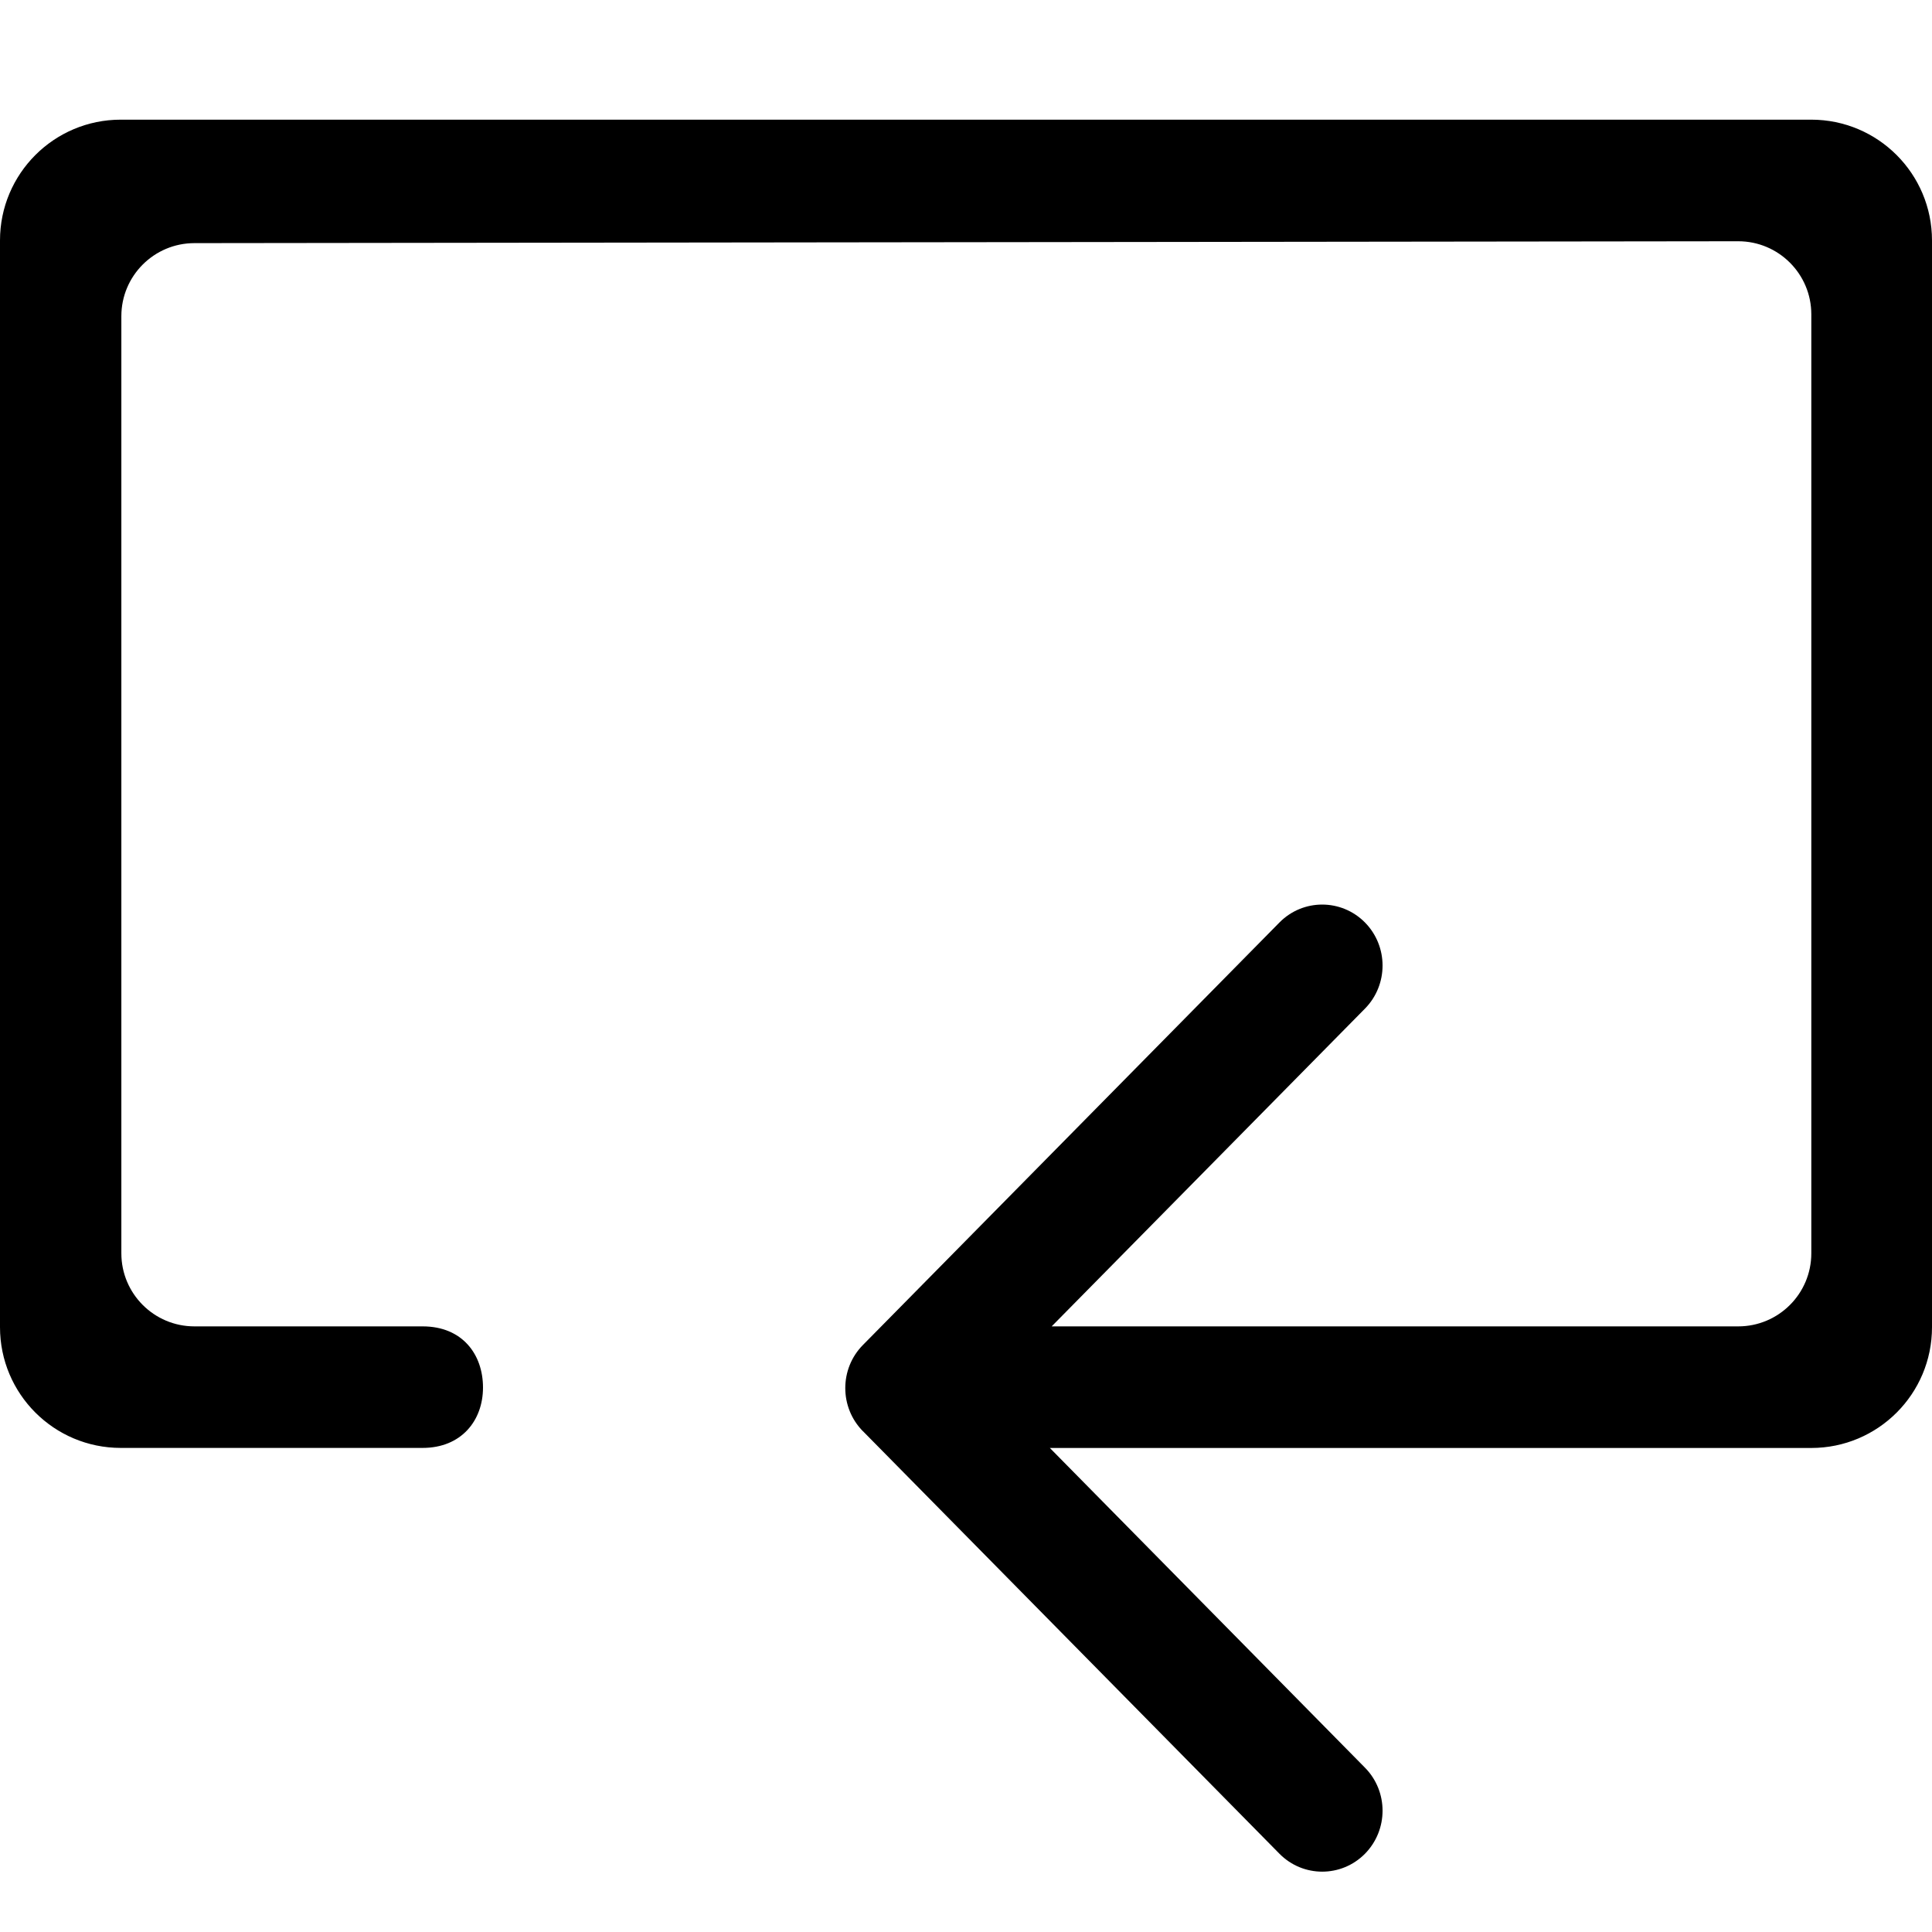 <?xml version="1.0" encoding="utf-8"?>
<!-- Generator: Adobe Illustrator 23.0.3, SVG Export Plug-In . SVG Version: 6.00 Build 0)  -->
<svg enable-background="new 0 0 32 32" id="Слой_1" version="1.1" viewBox="0 0 32 32" xml:space="preserve" xmlns="http://www.w3.org/2000/svg" xmlns:xlink="http://www.w3.org/1999/xlink"><path clip-rule="evenodd" d="M30,1.982H2c-1.105,0-2,0.896-2,2v18  c0,1.105,0.895,2,2,2h5c0.641,0,1-0.453,1-1s-0.34-1.013-1-1.013H3.22c-0.668,0-1.21-0.542-1.21-1.21V5.237  c0-0.668,0.542-1.21,1.21-1.21l25.571-0.031c0.668,0,1.21,0.542,1.21,1.21v15.553c0,0.668-0.542,1.21-1.21,1.21H17.419l5.188-5.262  c0.39-0.395,0.39-1.034,0-1.429c-0.391-0.394-1.024-0.394-1.414,0l-6.9,6.999c-0.39,0.394-0.39,1.034,0,1.429c0,0,0,0,0.001,0  l6.899,6.999c0.39,0.394,1.024,0.394,1.414,0c0.39-0.395,0.39-1.034,0-1.428l-5.218-5.294H30c1.105,0,2-0.895,2-2v-18  C32,2.878,31.105,1.982,30,1.982z" fill="currentColor" fill-rule="evenodd" id="Loop"></path><g></g><g></g><g></g><g></g><g></g><g></g></svg>
